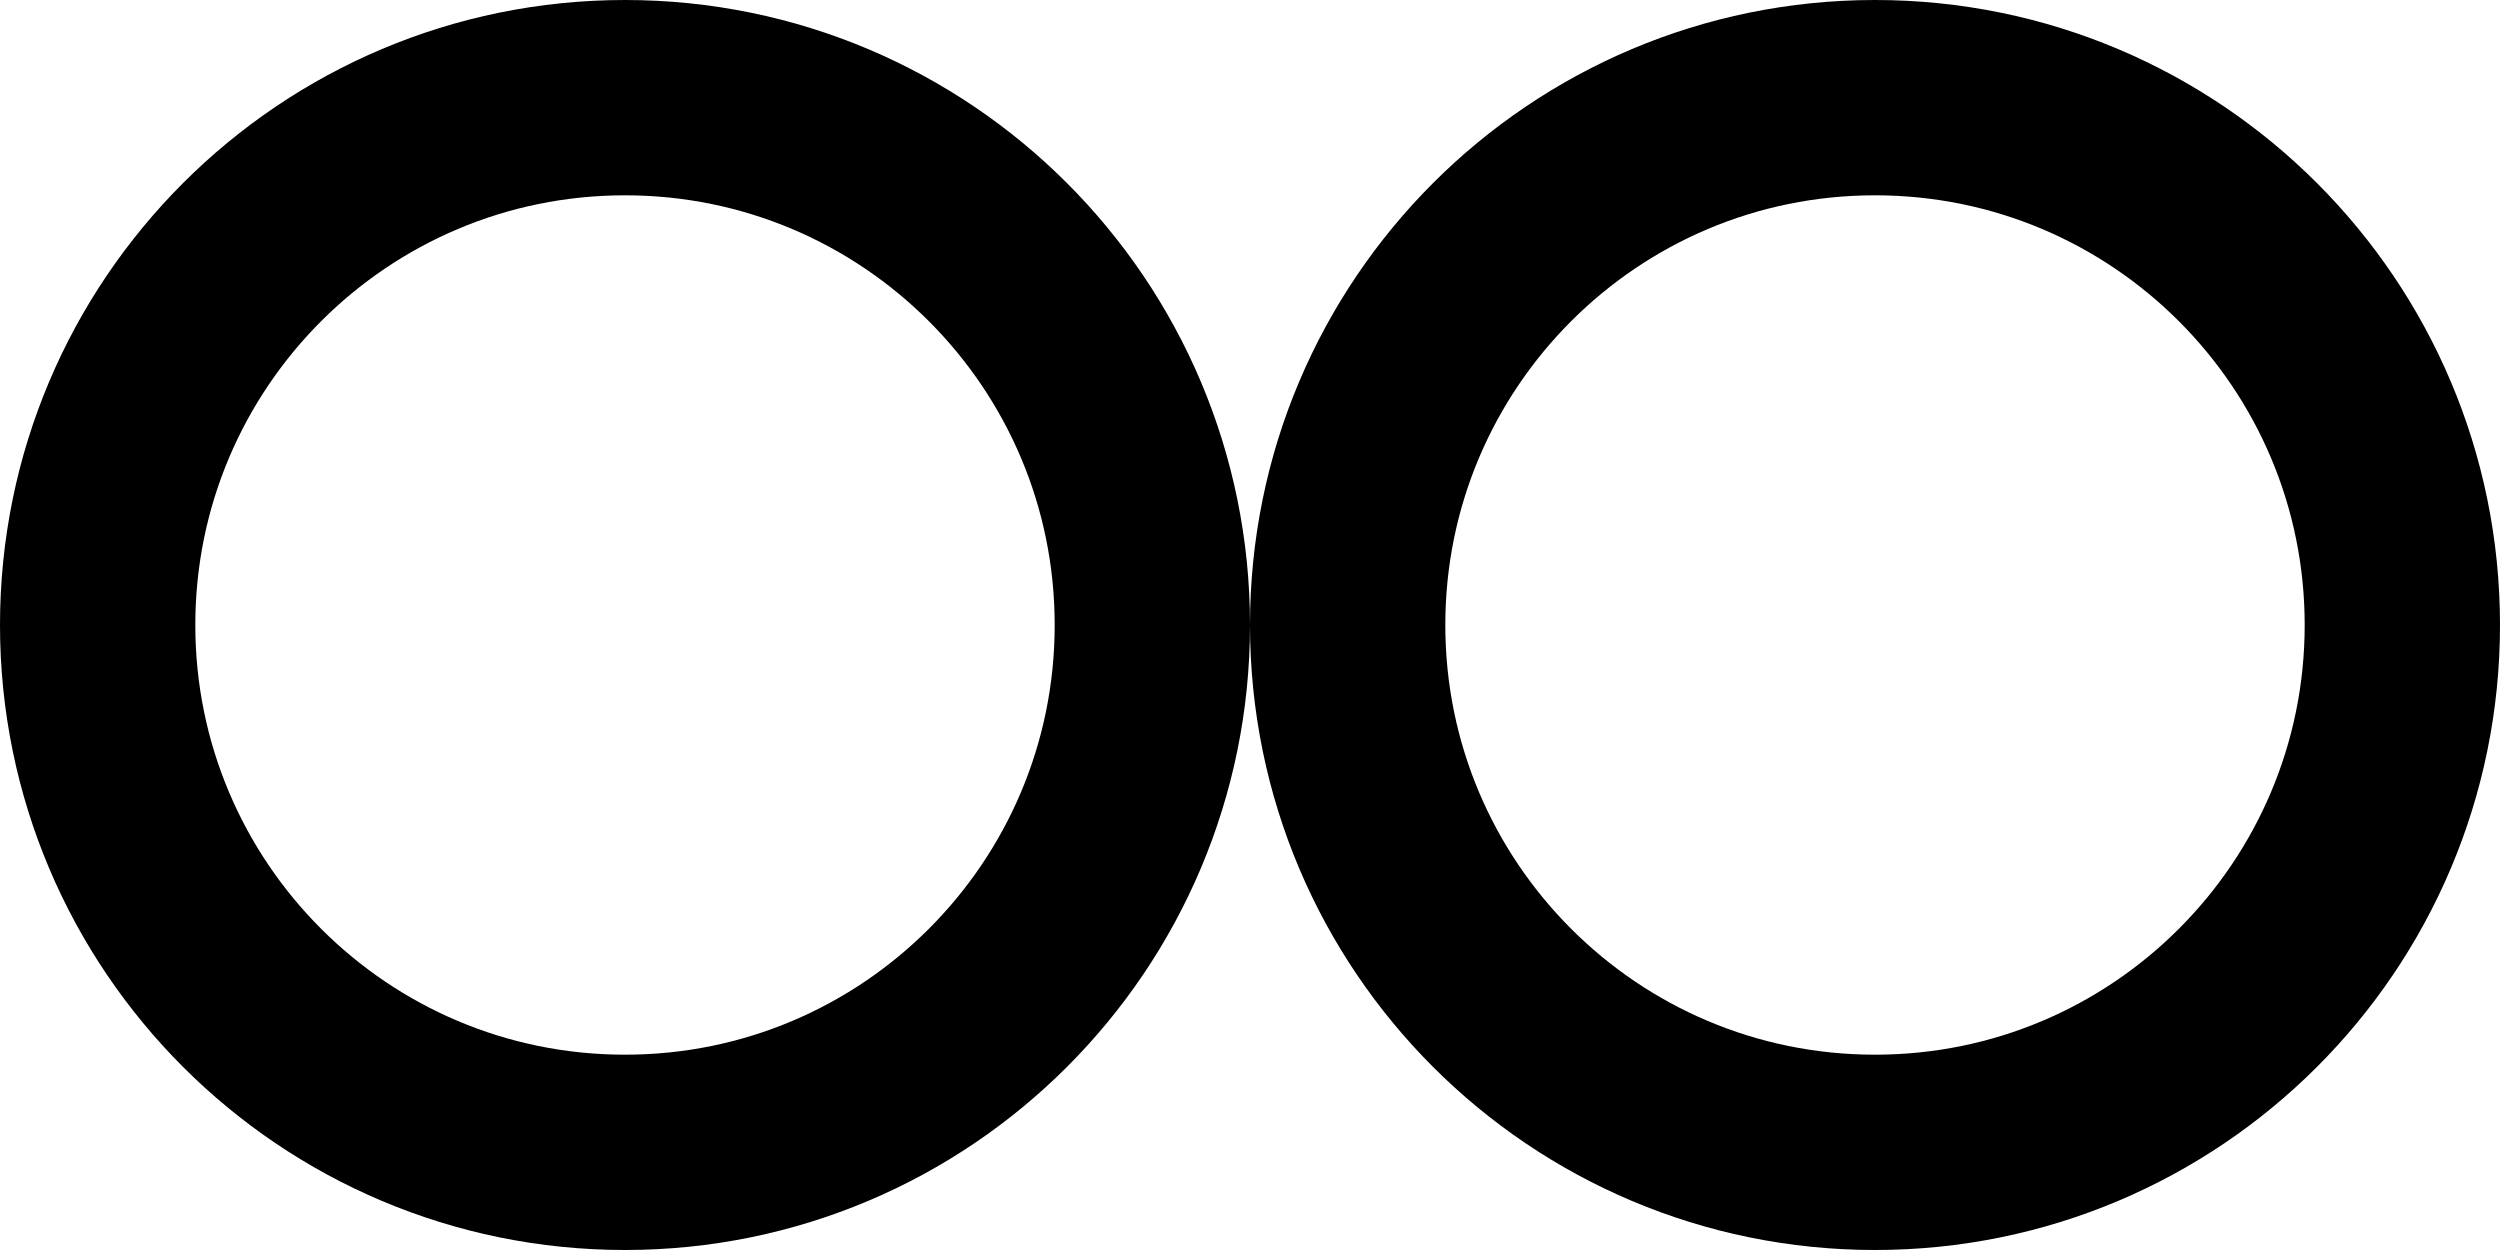 <svg width="64" height="32" viewBox="0 0 64 32" fill="none" xmlns="http://www.w3.org/2000/svg">
<path d="M29.5 16C29.5 23.456 23.456 29.5 16 29.5C8.544 29.5 2.5 23.456 2.5 16C2.5 8.544 8.544 2.5 16 2.5C23.456 2.5 29.5 8.544 29.5 16ZM48 29.5C40.544 29.5 34.5 23.456 34.5 16C34.5 8.544 40.544 2.5 48 2.5C55.456 2.5 61.5 8.544 61.5 16C61.5 23.456 55.456 29.5 48 29.5Z" stroke="black" stroke-width="5"/>
</svg>
